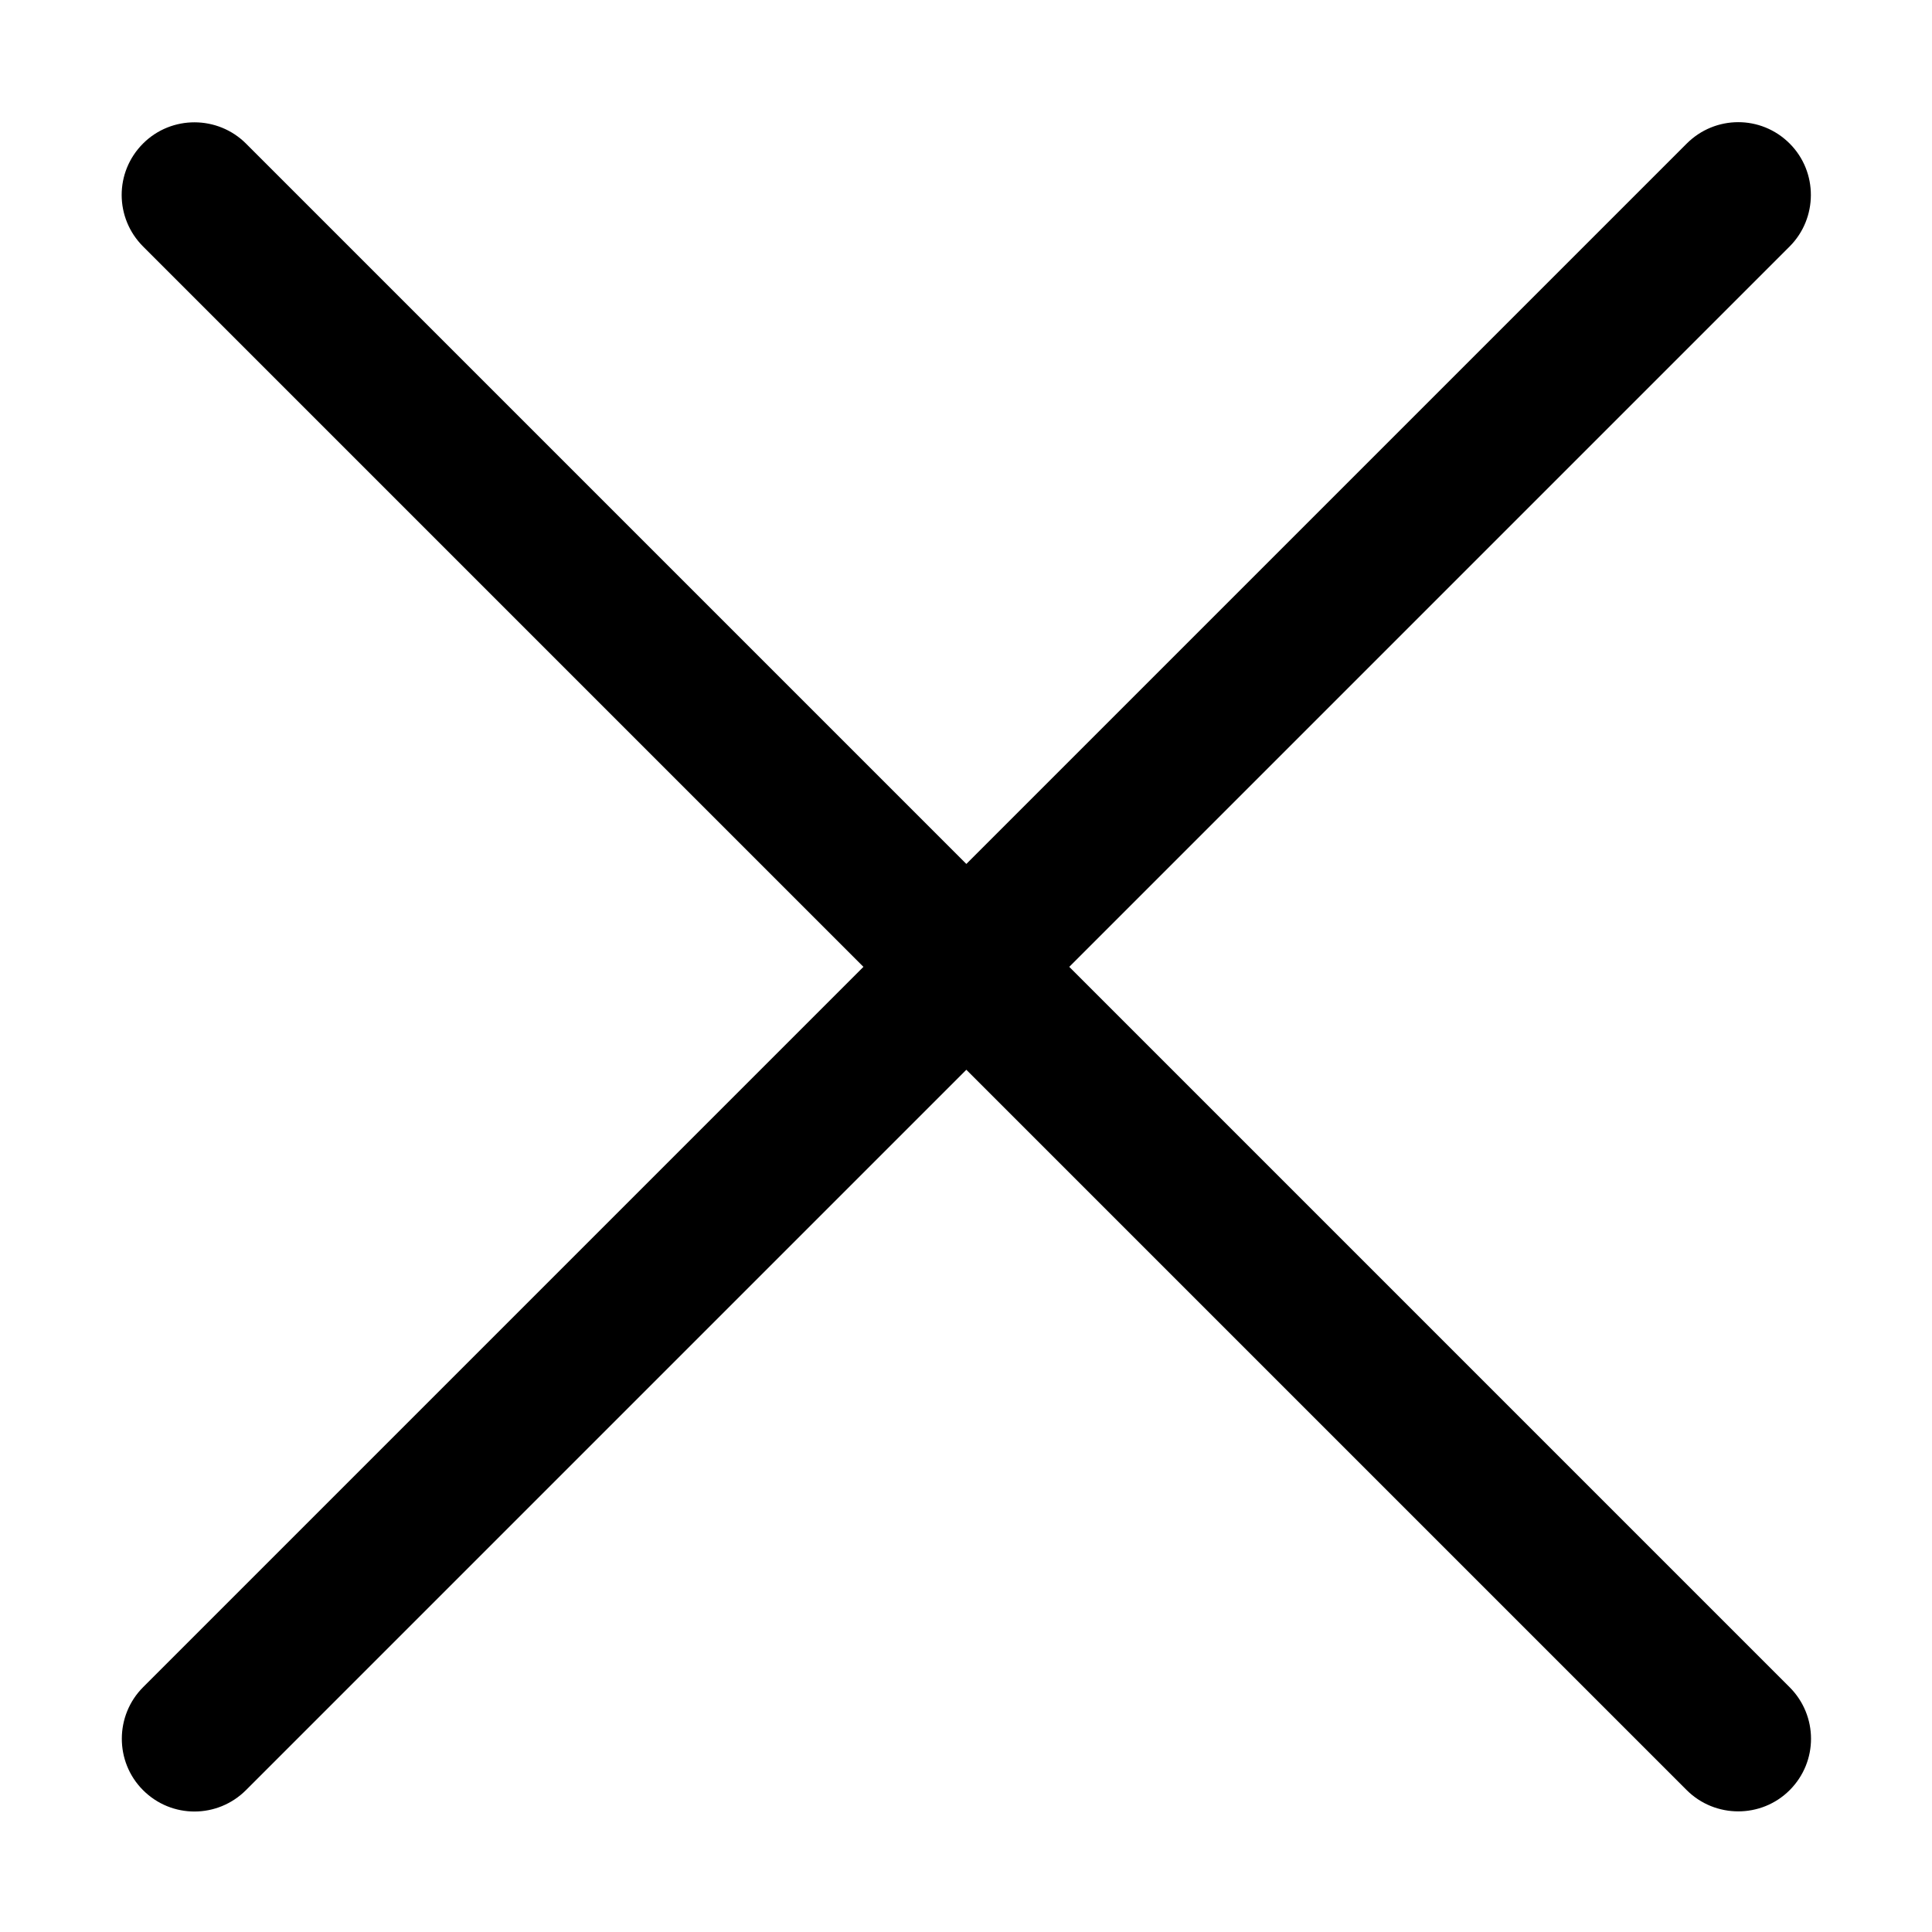 <svg class="svg-icon" style="width: 1em; height: 1em;vertical-align: middle;fill: currentColor;overflow: hidden;" viewBox="0 0 1024 1024" version="1.1" xmlns="http://www.w3.org/2000/svg"><path d="M457.639 512.451 75.858 894.232c-14.981 14.981-15.108 39.529-0.045 54.591 15.167 15.167 39.504 15.043 54.591-0.045l381.781-381.781 381.782 381.781c14.981 14.981 39.529 15.108 54.591 0.045 15.167-15.167 15.043-39.504-0.045-54.591L566.733 512.451 948.514 130.669c14.981-14.981 15.107-39.529 0.045-54.591-15.168-15.167-39.505-15.043-54.591 0.045L512.186 457.905 130.404 76.123c-14.981-14.981-39.529-15.107-54.591-0.045-15.167 15.168-15.043 39.505 0.045 54.591L457.639 512.451z"  /></svg>